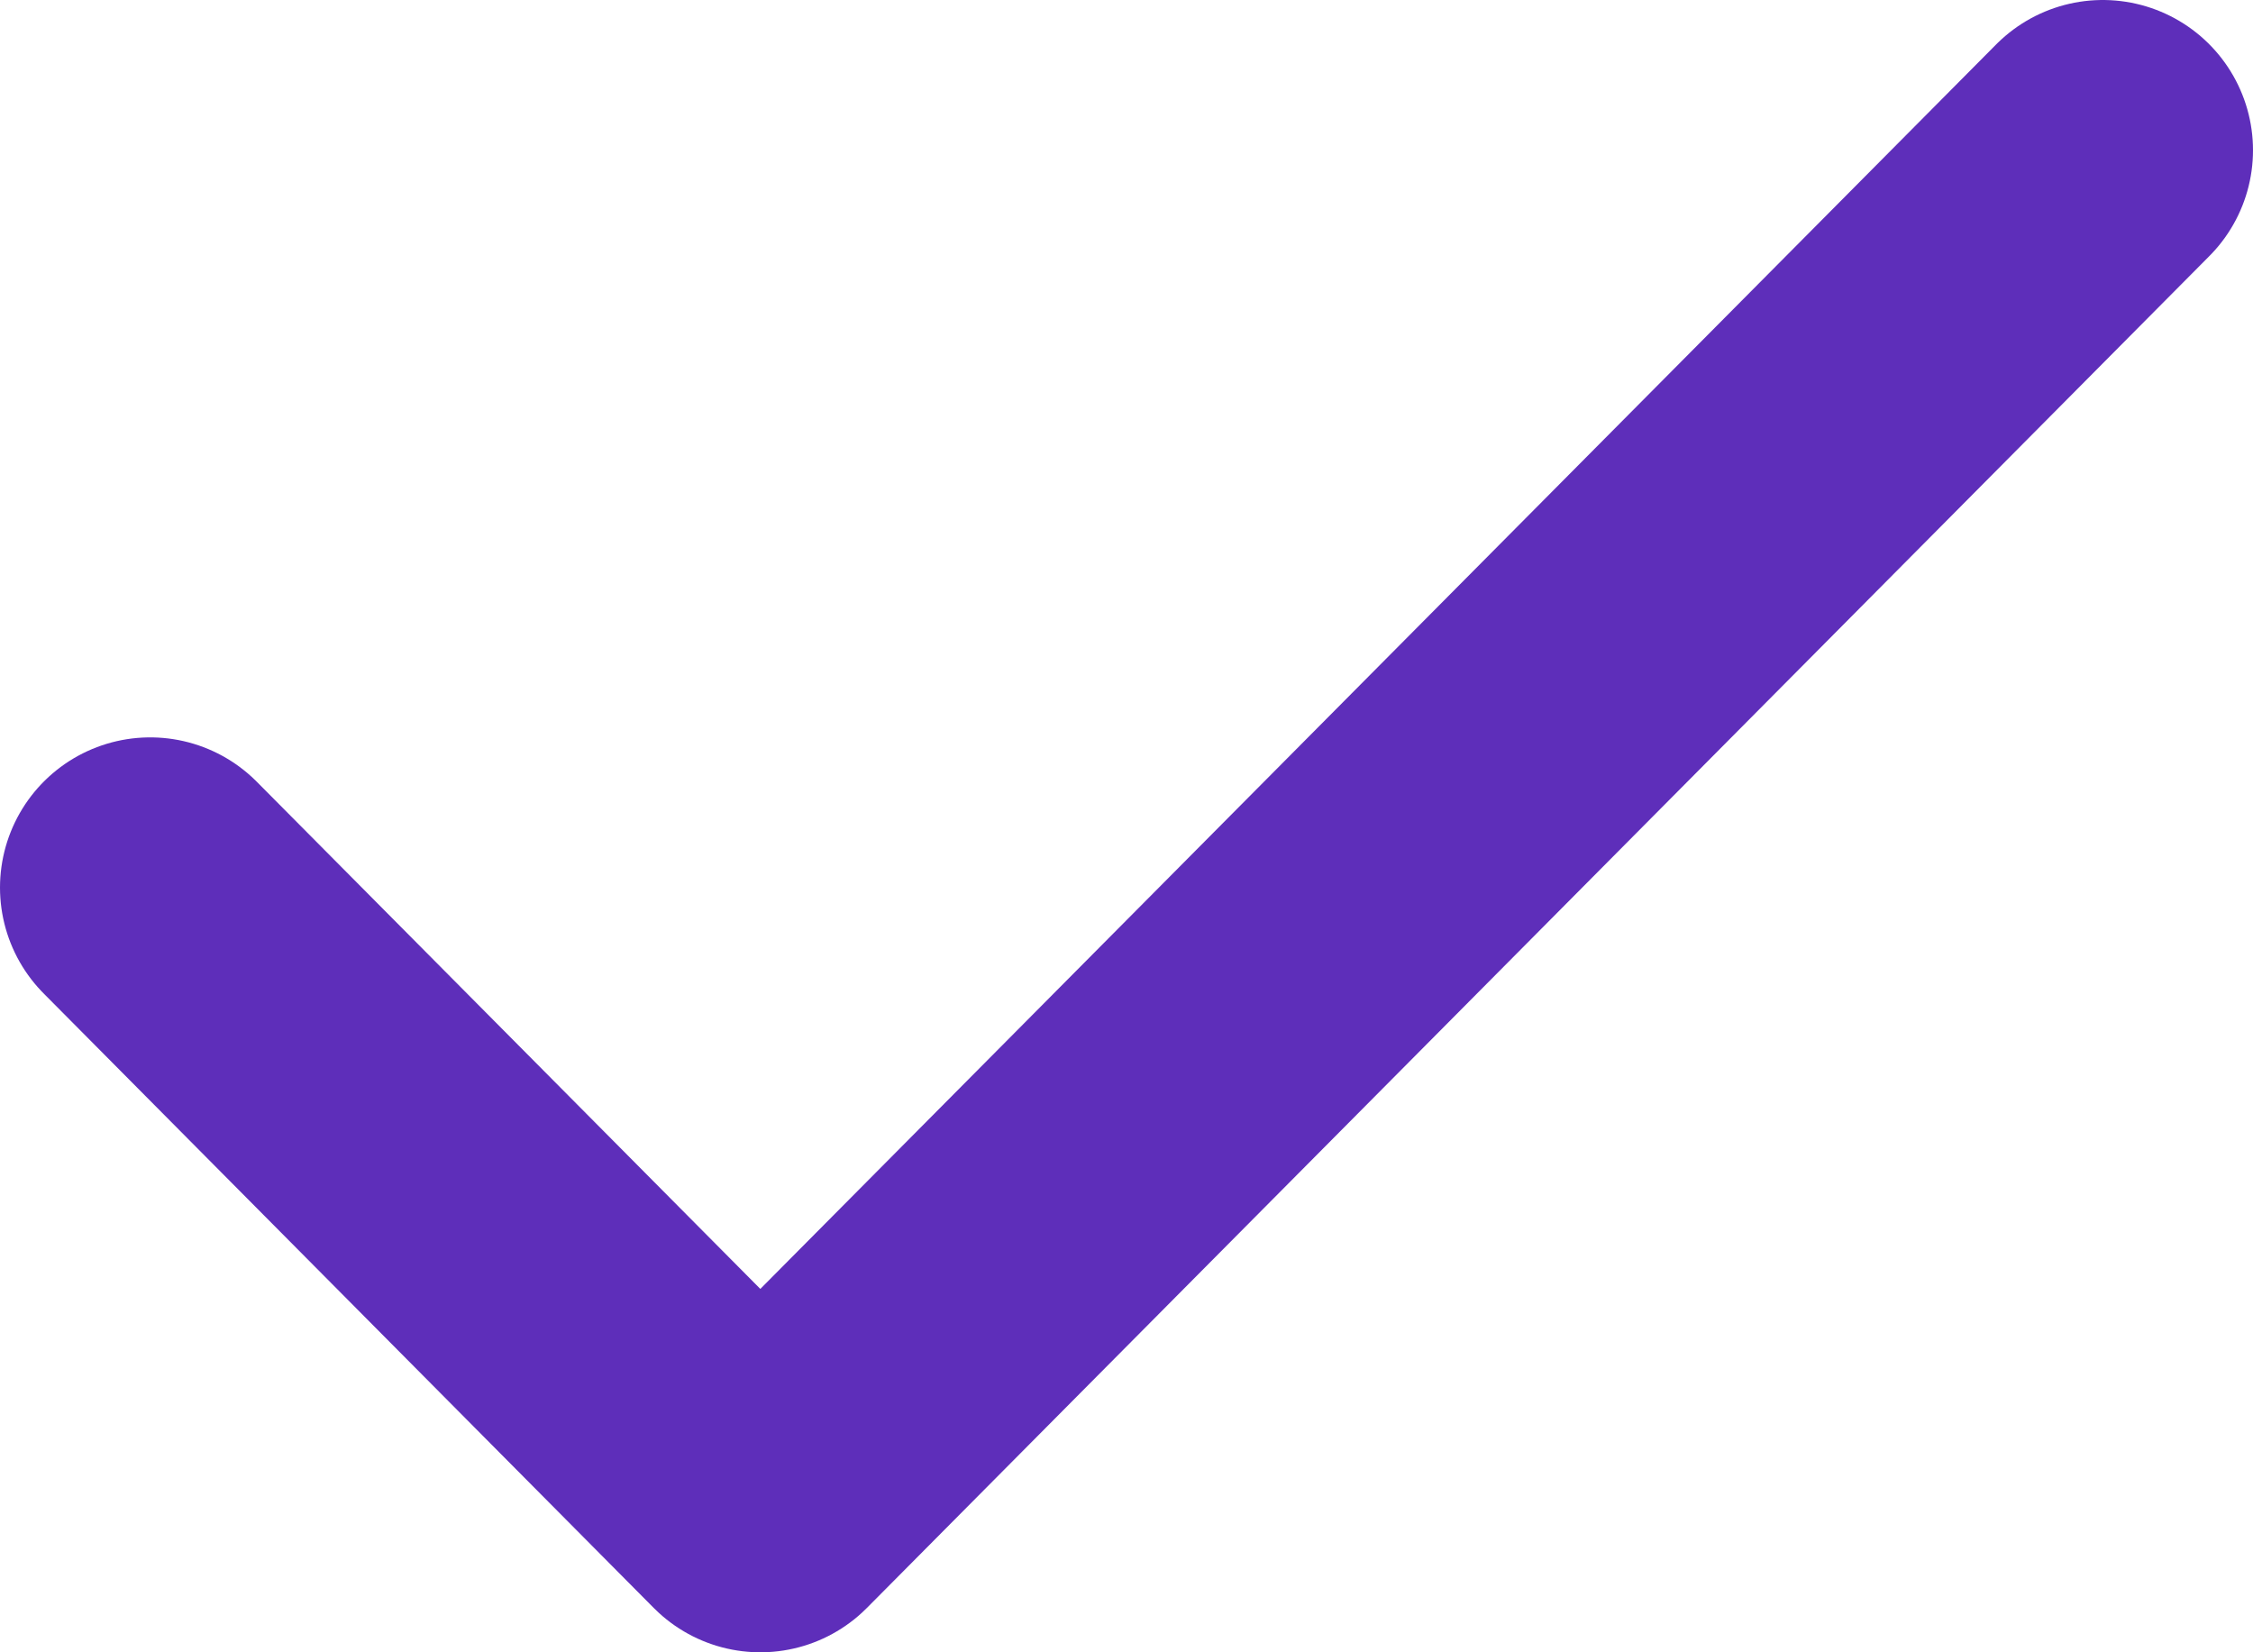 <svg width="15" height="11" viewBox="0 0 15 11" fill="none" xmlns="http://www.w3.org/2000/svg">
<path d="M14 1L5.062 10L1 5.909" stroke="#5E2EBA" stroke-width="2" stroke-linecap="round" stroke-linejoin="round"/>
</svg>
